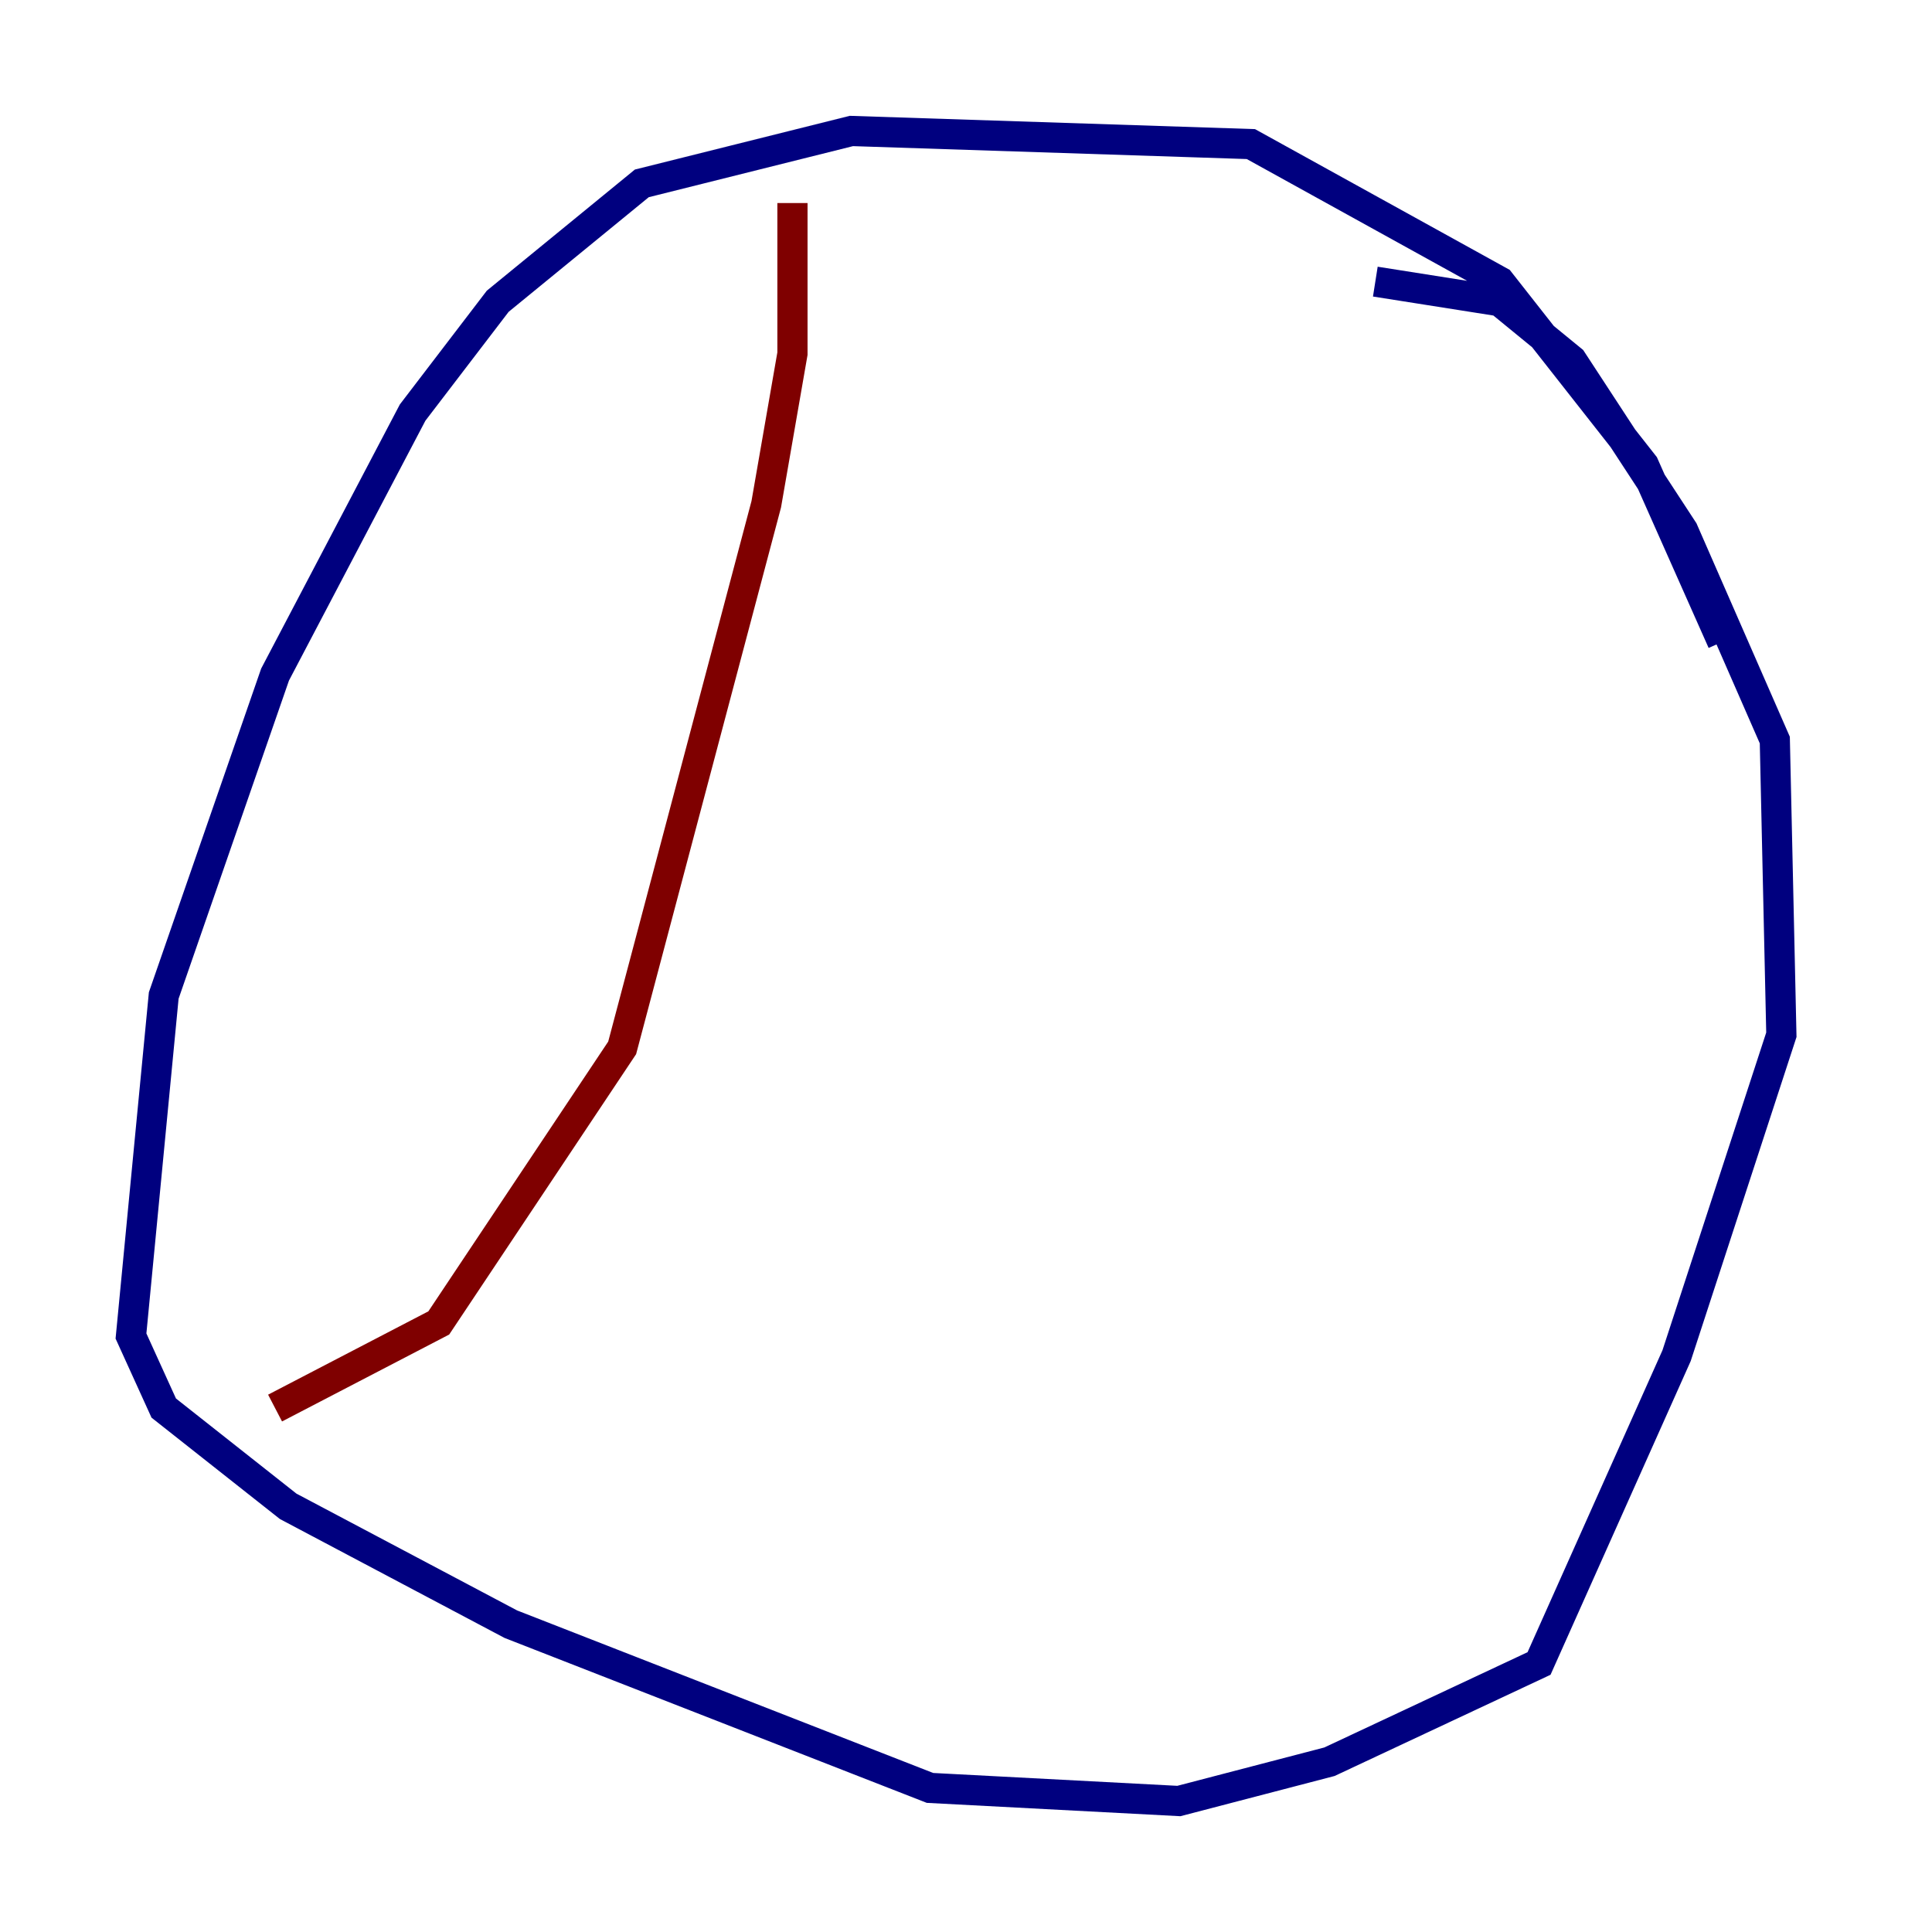 <?xml version="1.0" encoding="utf-8" ?>
<svg baseProfile="tiny" height="128" version="1.2" viewBox="0,0,128,128" width="128" xmlns="http://www.w3.org/2000/svg" xmlns:ev="http://www.w3.org/2001/xml-events" xmlns:xlink="http://www.w3.org/1999/xlink"><defs /><polyline fill="none" points="114.115,42.522 108.909,30.807 99.363,18.658 82.875,9.546 56.407,8.678 42.522,12.149 32.976,19.959 27.336,27.336 18.224,44.691 10.848,65.953 8.678,88.515 10.848,93.288 19.091,99.797 33.844,107.607 61.614,118.454 78.102,119.322 88.081,116.719 101.966,110.21 111.078,89.817 118.02,68.556 117.586,49.031 111.512,35.146 104.136,23.864 99.363,19.959 91.119,18.658" stroke="#00007f" stroke-width="2" /><polyline fill="none" points="52.502,13.451 52.502,23.43 50.766,33.41 41.22,69.424 29.071,87.647 18.224,93.288" stroke="#7f0000" stroke-width="2" /></svg>